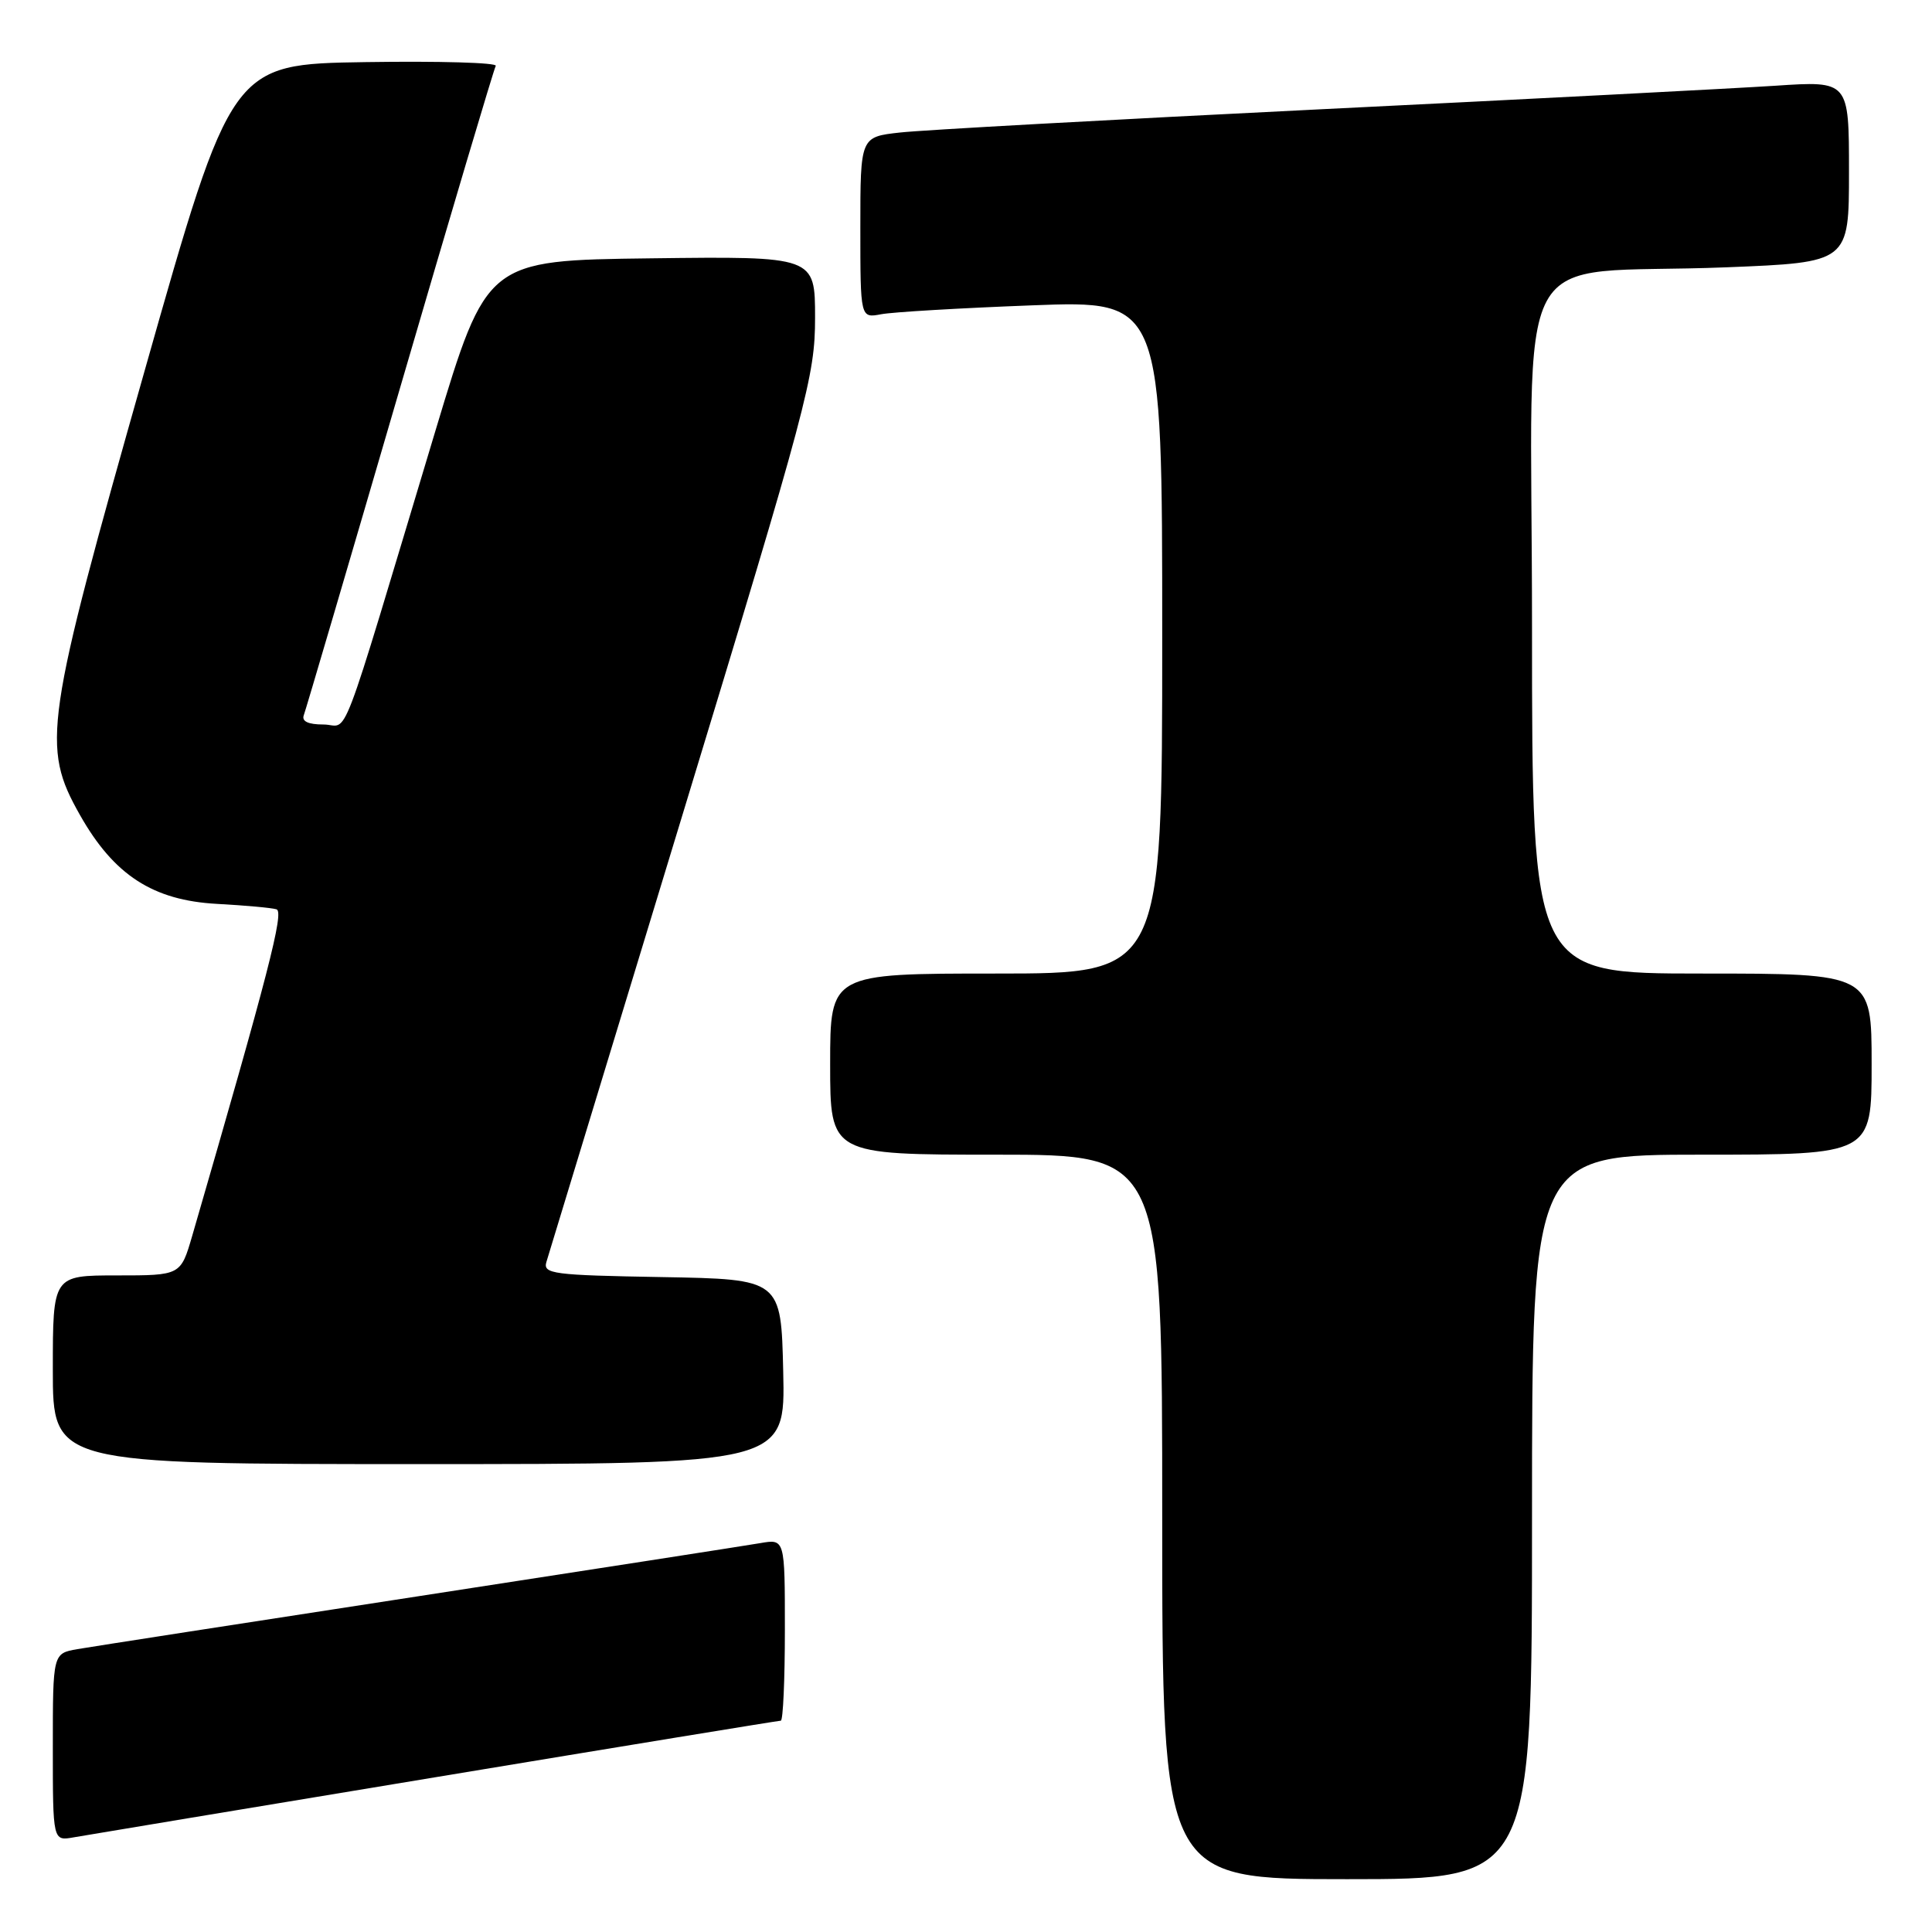 <?xml version="1.0" encoding="UTF-8" standalone="no"?>
<!DOCTYPE svg PUBLIC "-//W3C//DTD SVG 1.1//EN" "http://www.w3.org/Graphics/SVG/1.1/DTD/svg11.dtd" >
<svg xmlns="http://www.w3.org/2000/svg" xmlns:xlink="http://www.w3.org/1999/xlink" version="1.1" viewBox="0 0 256 256">
 <g >
 <path fill="currentColor"
d=" M 203.00 201.00 C 203.00 153.00 203.00 153.00 225.50 153.00 C 248.00 153.00 248.00 153.00 248.00 141.00 C 248.00 129.00 248.00 129.00 225.50 129.00 C 203.00 129.00 203.00 129.00 203.00 83.09 C 203.00 30.30 199.61 36.58 228.75 35.42 C 245.00 34.77 245.00 34.77 245.00 22.74 C 245.00 10.71 245.00 10.71 235.25 11.36 C 229.89 11.71 202.78 13.12 175.00 14.48 C 147.22 15.85 122.14 17.23 119.25 17.56 C 114.00 18.14 114.00 18.14 114.00 30.15 C 114.00 42.16 114.00 42.16 116.75 41.64 C 118.26 41.35 127.26 40.82 136.75 40.46 C 154.00 39.80 154.00 39.80 154.00 84.40 C 154.00 129.00 154.00 129.00 132.00 129.00 C 110.00 129.00 110.00 129.00 110.00 141.00 C 110.00 153.00 110.00 153.00 132.00 153.00 C 154.00 153.00 154.00 153.00 154.00 201.00 C 154.00 249.00 154.00 249.00 178.50 249.00 C 203.00 249.00 203.00 249.00 203.00 201.00 Z  M 57.71 235.49 C 82.57 231.37 103.16 228.00 103.46 228.00 C 103.76 228.00 104.00 222.58 104.00 215.95 C 104.00 203.91 104.00 203.91 100.75 204.47 C 98.96 204.78 78.60 207.94 55.50 211.50 C 32.40 215.05 12.04 218.21 10.25 218.52 C 7.00 219.09 7.00 219.09 7.00 231.52 C 7.00 243.95 7.00 243.95 9.75 243.46 C 11.26 243.19 32.84 239.61 57.71 235.49 Z  M 103.78 181.75 C 103.50 169.50 103.50 169.50 87.69 169.22 C 73.26 168.97 71.93 168.80 72.40 167.22 C 72.68 166.28 80.81 139.57 90.46 107.88 C 107.03 53.44 108.00 49.81 108.00 42.11 C 108.00 33.96 108.00 33.96 86.25 34.23 C 64.50 34.50 64.50 34.50 57.72 57.00 C 44.56 100.71 46.35 96.00 42.86 96.00 C 40.82 96.00 39.94 95.58 40.26 94.75 C 40.52 94.06 46.24 74.60 52.98 51.50 C 59.72 28.40 65.44 9.15 65.69 8.73 C 65.94 8.30 58.17 8.08 48.42 8.23 C 30.68 8.50 30.68 8.50 19.20 49.00 C 5.88 95.96 5.45 98.88 10.60 108.00 C 15.10 115.96 20.27 119.31 28.77 119.77 C 32.47 119.97 36.01 120.29 36.64 120.49 C 37.67 120.82 35.58 128.91 25.47 163.75 C 23.94 169.00 23.94 169.00 15.47 169.00 C 7.00 169.00 7.00 169.00 7.00 181.50 C 7.00 194.00 7.00 194.00 55.53 194.00 C 104.06 194.00 104.06 194.00 103.78 181.75 Z "/>
</g>
</svg>